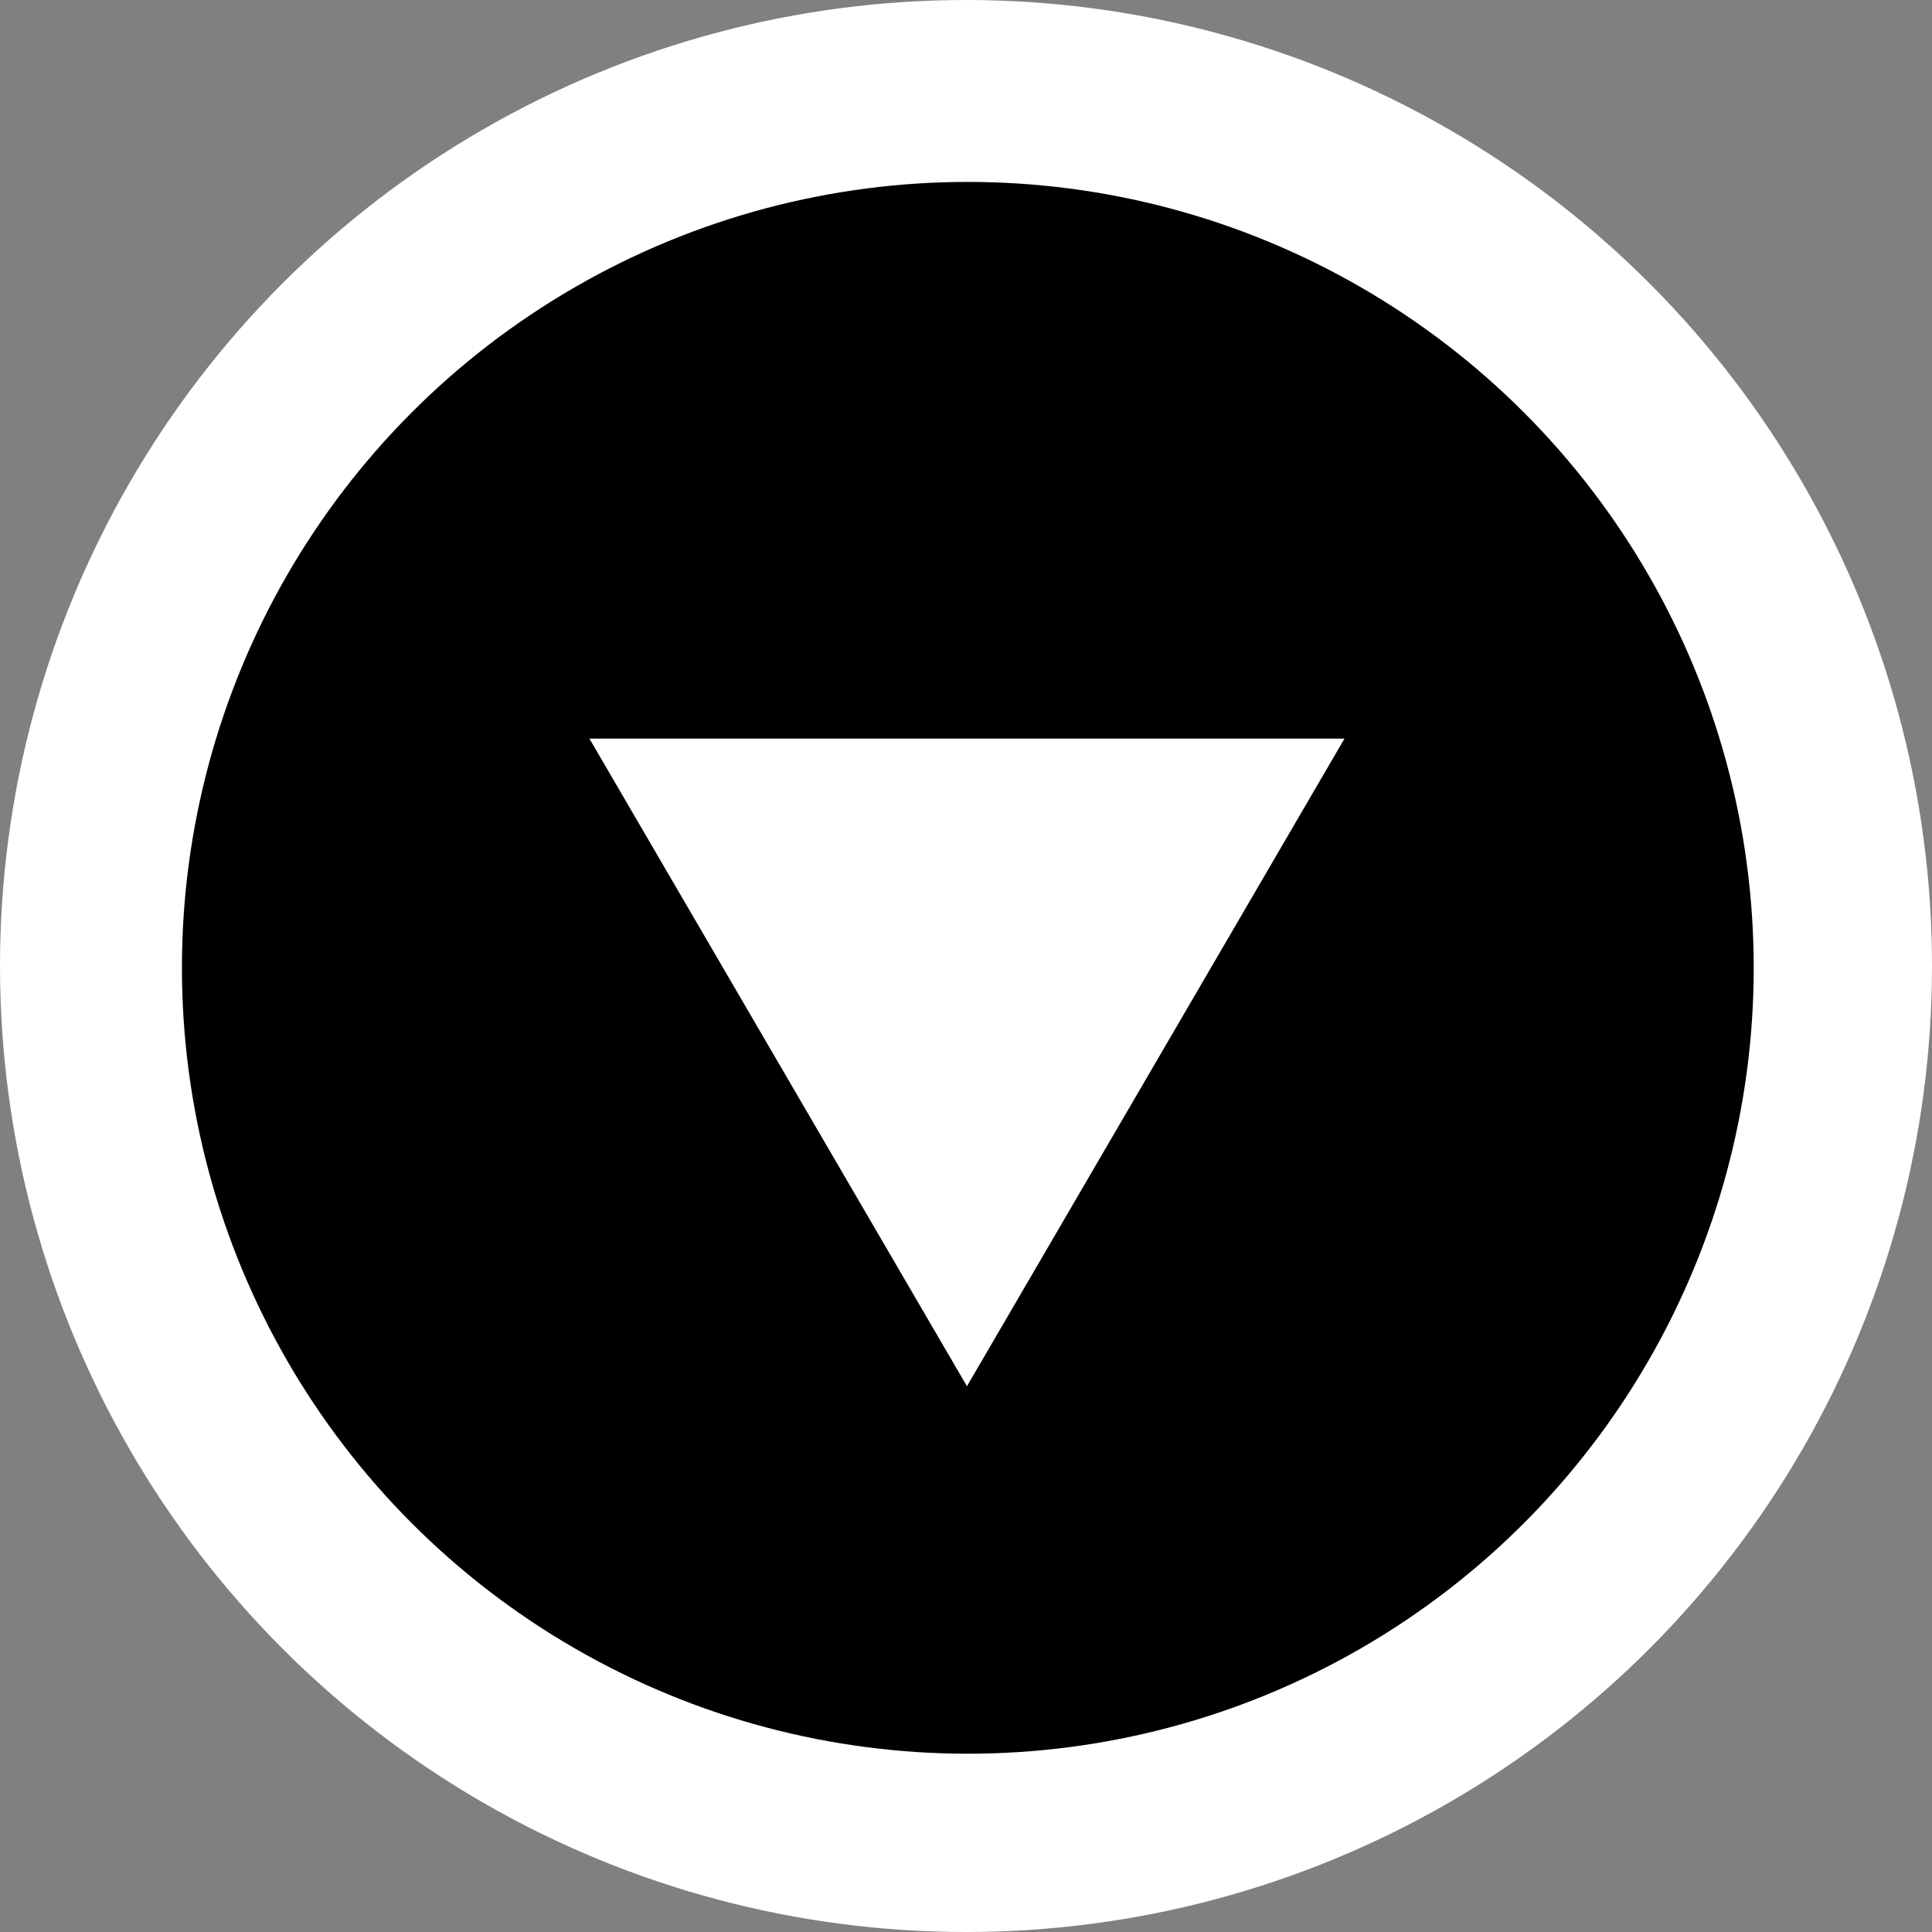 <?xml version="1.0" encoding="UTF-8"?>
<svg width="531px" height="531px" viewBox="0 0 531 531" version="1.1" xmlns="http://www.w3.org/2000/svg" xmlns:xlink="http://www.w3.org/1999/xlink">
    <rect x="0" y="0" width="531" height="531" fill="#808080" stroke="none"/>
    <title>Group 3</title>
    <g id="Page-1" stroke="none" stroke-width="1" fill="none" fill-rule="evenodd">
        <g id="Artboard-Copy-97" transform="translate(-1586, -836)">
            <g id="Group-3" transform="translate(1586, 836)">
                <g id="Group-4-Copy" fill="#FFFFFF">
                    <circle id="Oval" cx="265.5" cy="265.5" r="265.5"></circle>
                    <polygon id="Path" fill-rule="nonzero" transform="translate(266, 307) scale(1, -1) translate(-266, -307) " points="266 193 399 421 133 421"></polygon>
                </g>
                <g id="Group-4" transform="translate(50, 50)">
                    <circle id="Oval" fill="#000000" cx="216" cy="216" r="216"></circle>
                    <polygon id="Path" fill="#FFFFFF" fill-rule="nonzero" transform="translate(215.763, 242) scale(1, -1) translate(-215.763, -242) " points="215.763 153 319.526 331 112 331"></polygon>
                </g>
            </g>
        </g>
    </g>
</svg>
